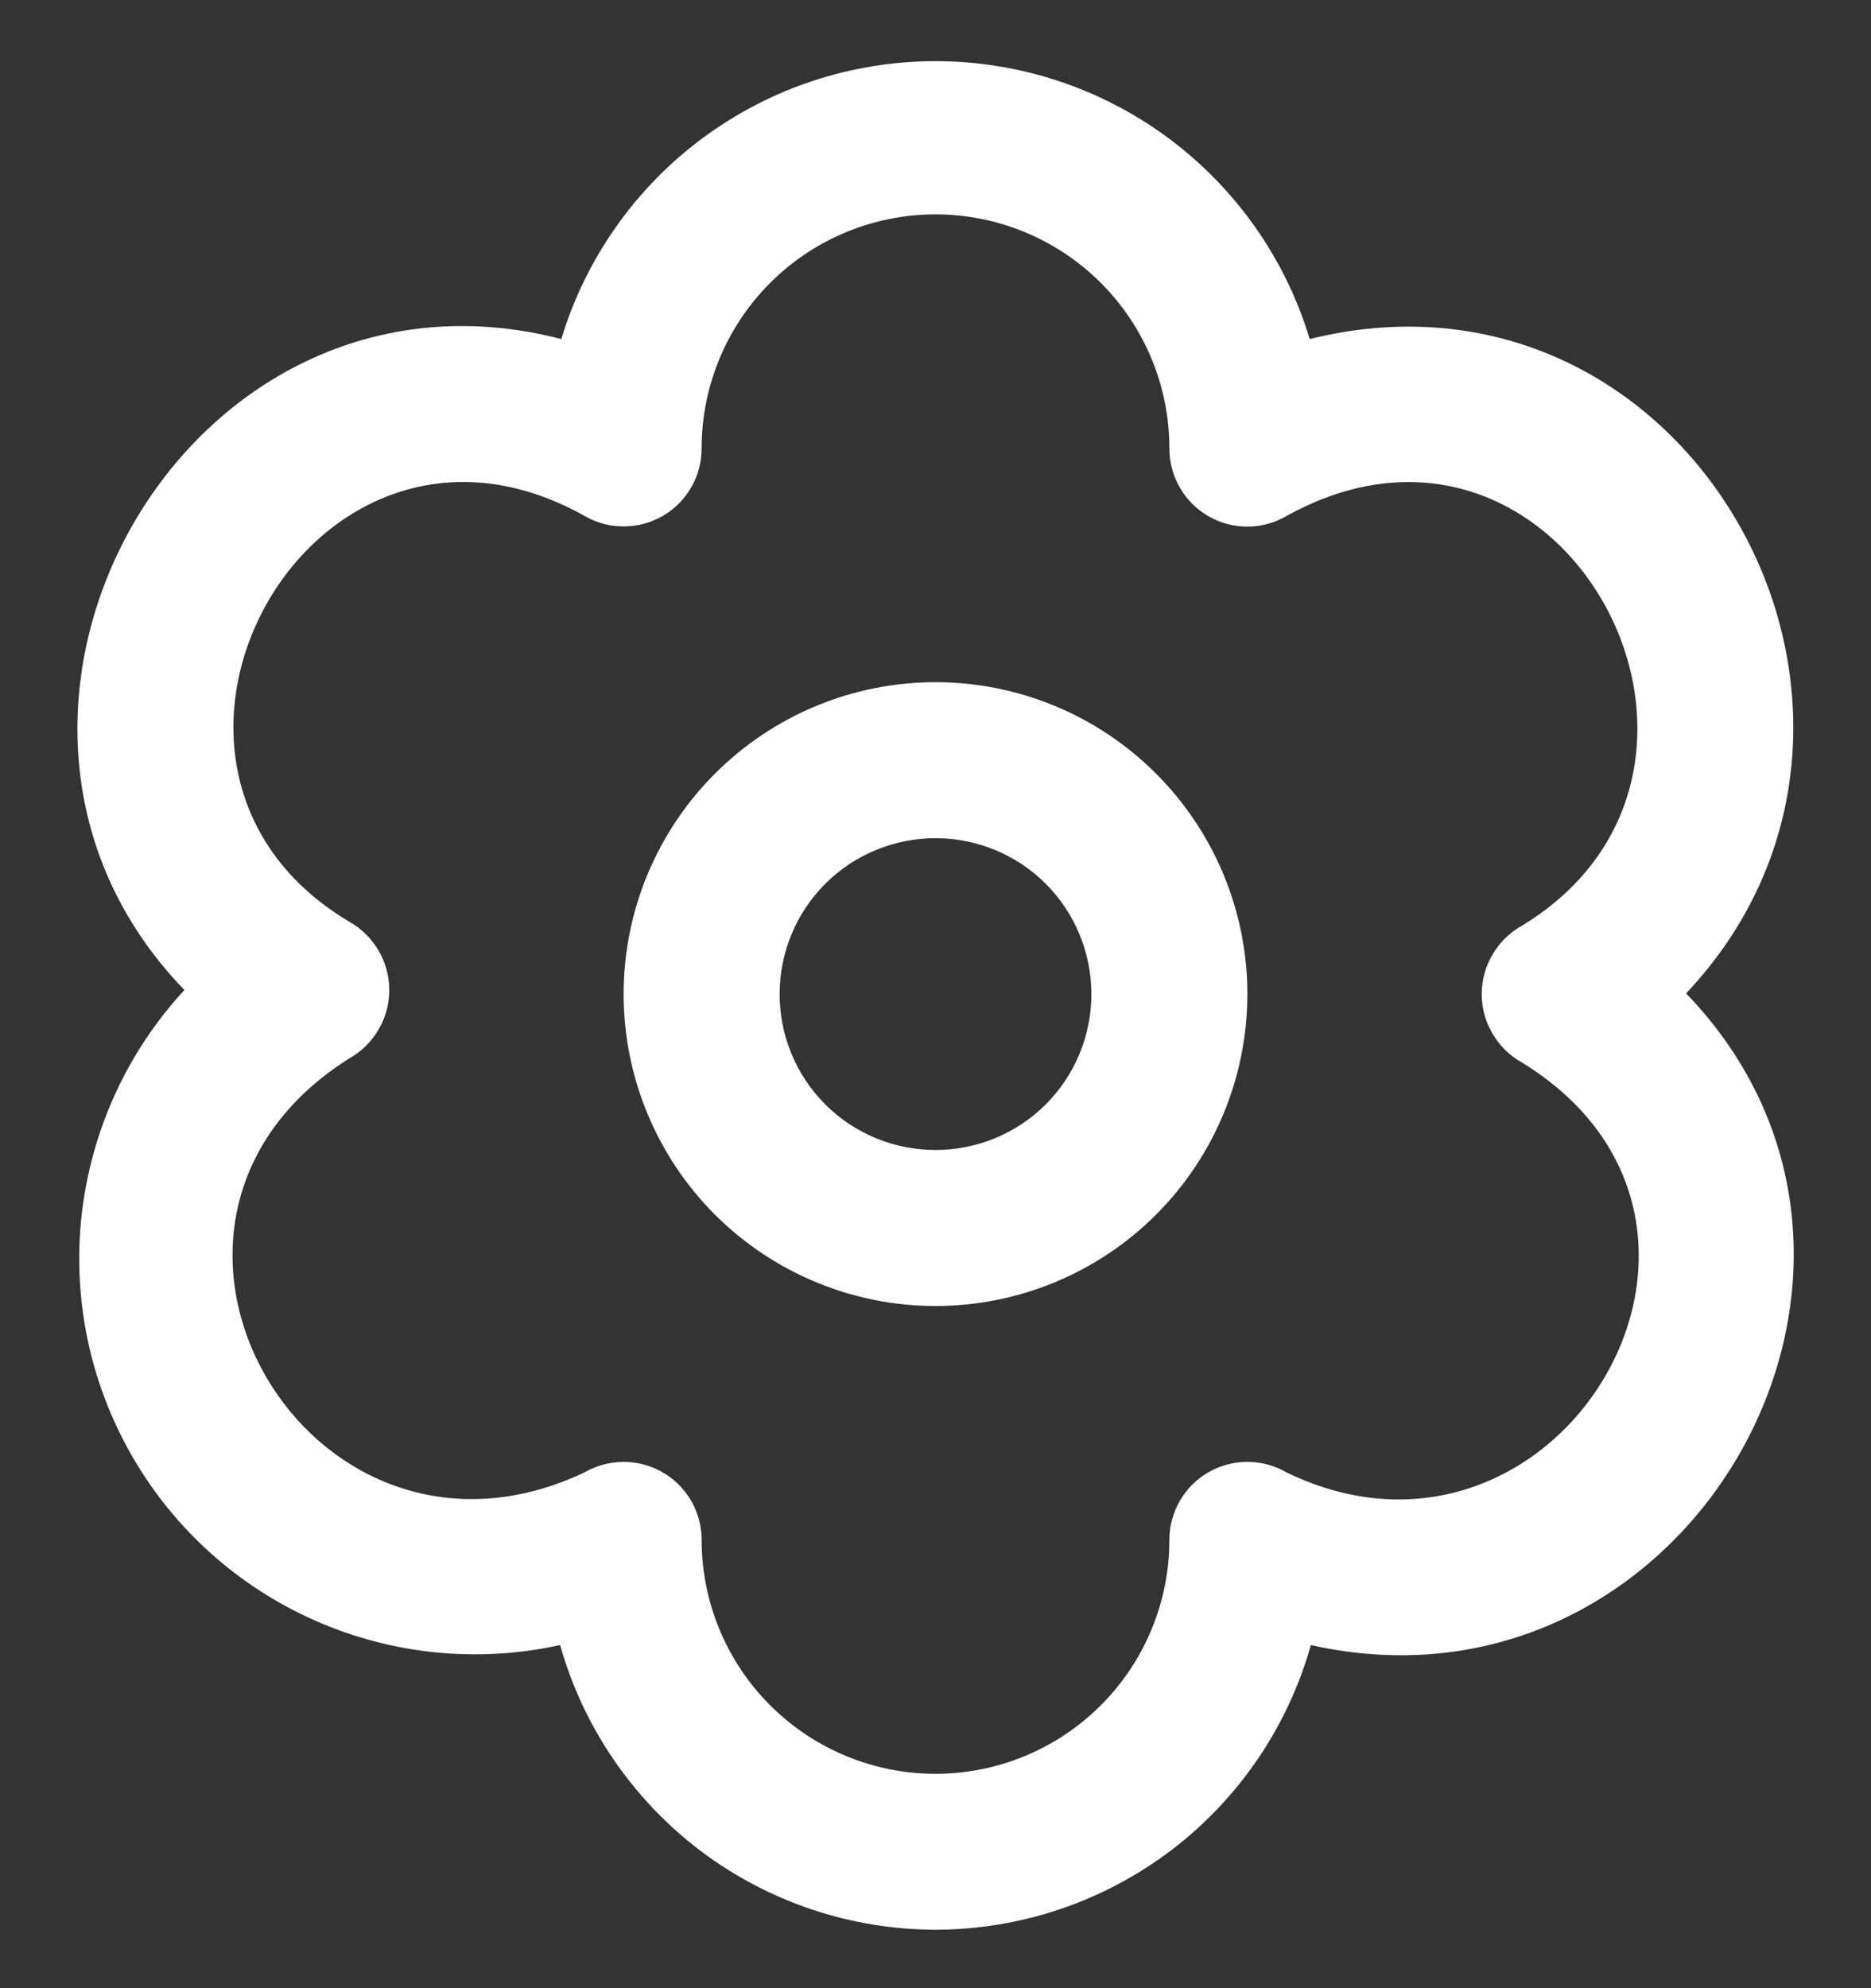 <svg width="16" height="17" viewBox="0 0 16 17" fill="none" xmlns="http://www.w3.org/2000/svg">
<rect x="0" y="0" width="16" height="17" fill="#333333" stroke="none"/>
<g id="fi-rr-flower" clip-path="url(#clip0_155_628)">
<path id="Vector" d="M8 11.167C7.293 11.167 6.615 10.886 6.114 10.386C5.614 9.886 5.333 9.207 5.333 8.5C5.333 7.793 5.614 7.115 6.114 6.615C6.615 6.114 7.293 5.833 8 5.833C8.707 5.833 9.386 6.114 9.886 6.615C10.386 7.115 10.667 7.793 10.667 8.5C10.667 9.207 10.386 9.886 9.886 10.386C9.386 10.886 8.707 11.167 8 11.167ZM8 7.167C7.646 7.167 7.307 7.307 7.057 7.557C6.807 7.807 6.667 8.147 6.667 8.5C6.667 8.854 6.807 9.193 7.057 9.443C7.307 9.693 7.646 9.833 8 9.833C8.354 9.833 8.693 9.693 8.943 9.443C9.193 9.193 9.333 8.854 9.333 8.5C9.333 8.147 9.193 7.807 8.943 7.557C8.693 7.307 8.354 7.167 8 7.167ZM8 16.5C7.273 16.499 6.566 16.261 5.986 15.822C5.407 15.382 4.987 14.766 4.79 14.066C4.087 14.221 3.352 14.148 2.693 13.856C2.034 13.565 1.485 13.071 1.127 12.446C0.768 11.821 0.618 11.098 0.699 10.382C0.781 9.666 1.088 8.994 1.577 8.465C-0.689 6.125 1.583 2.065 4.8 2.899C5.008 2.212 5.431 1.61 6.007 1.182C6.583 0.754 7.282 0.523 8 0.523C8.718 0.523 9.417 0.754 9.993 1.182C10.569 1.61 10.993 2.212 11.2 2.899C14.467 2.089 16.667 6.108 14.419 8.494C16.691 10.853 14.427 14.789 11.21 14.066C11.013 14.766 10.593 15.382 10.014 15.822C9.434 16.261 8.727 16.499 8 16.5ZM5.333 12.5C5.51 12.5 5.68 12.57 5.805 12.695C5.93 12.82 6 12.99 6 13.167C6 13.697 6.211 14.206 6.586 14.581C6.961 14.956 7.47 15.167 8 15.167C8.53 15.167 9.039 14.956 9.414 14.581C9.789 14.206 10 13.697 10 13.167C10 13.049 10.031 12.934 10.09 12.832C10.149 12.731 10.233 12.646 10.335 12.588C10.437 12.53 10.553 12.499 10.67 12.5C10.788 12.5 10.903 12.532 11.004 12.591C13.315 13.708 15.271 10.47 13.015 9.085C12.911 9.027 12.824 8.942 12.764 8.839C12.703 8.737 12.671 8.619 12.671 8.5C12.671 8.381 12.703 8.264 12.764 8.161C12.824 8.058 12.911 7.973 13.015 7.915C15.223 6.575 13.363 3.102 11.002 4.412C10.901 4.471 10.785 4.502 10.668 4.503C10.55 4.503 10.435 4.472 10.333 4.413C10.232 4.355 10.147 4.27 10.089 4.168C10.03 4.066 10 3.951 10 3.833C10 3.303 9.789 2.794 9.414 2.419C9.039 2.044 8.53 1.833 8 1.833C7.47 1.833 6.961 2.044 6.586 2.419C6.211 2.794 6 3.303 6 3.833C6 3.951 5.97 4.066 5.911 4.167C5.853 4.269 5.769 4.353 5.667 4.412C5.566 4.47 5.451 4.501 5.334 4.501C5.217 4.502 5.101 4.471 5 4.412C2.667 3.105 0.759 6.553 2.985 7.88C3.089 7.938 3.176 8.023 3.236 8.126C3.297 8.229 3.329 8.347 3.329 8.466C3.329 8.585 3.297 8.702 3.236 8.805C3.176 8.908 3.089 8.993 2.985 9.051C0.753 10.46 2.643 13.7 4.996 12.591C5.098 12.532 5.215 12.5 5.333 12.5Z" fill="white"/>
</g>
<defs>
<clipPath id="clip0_155_628">
<rect width="16" height="16" fill="white" transform="translate(0 0.5)"/>
</clipPath>
</defs>
</svg>
